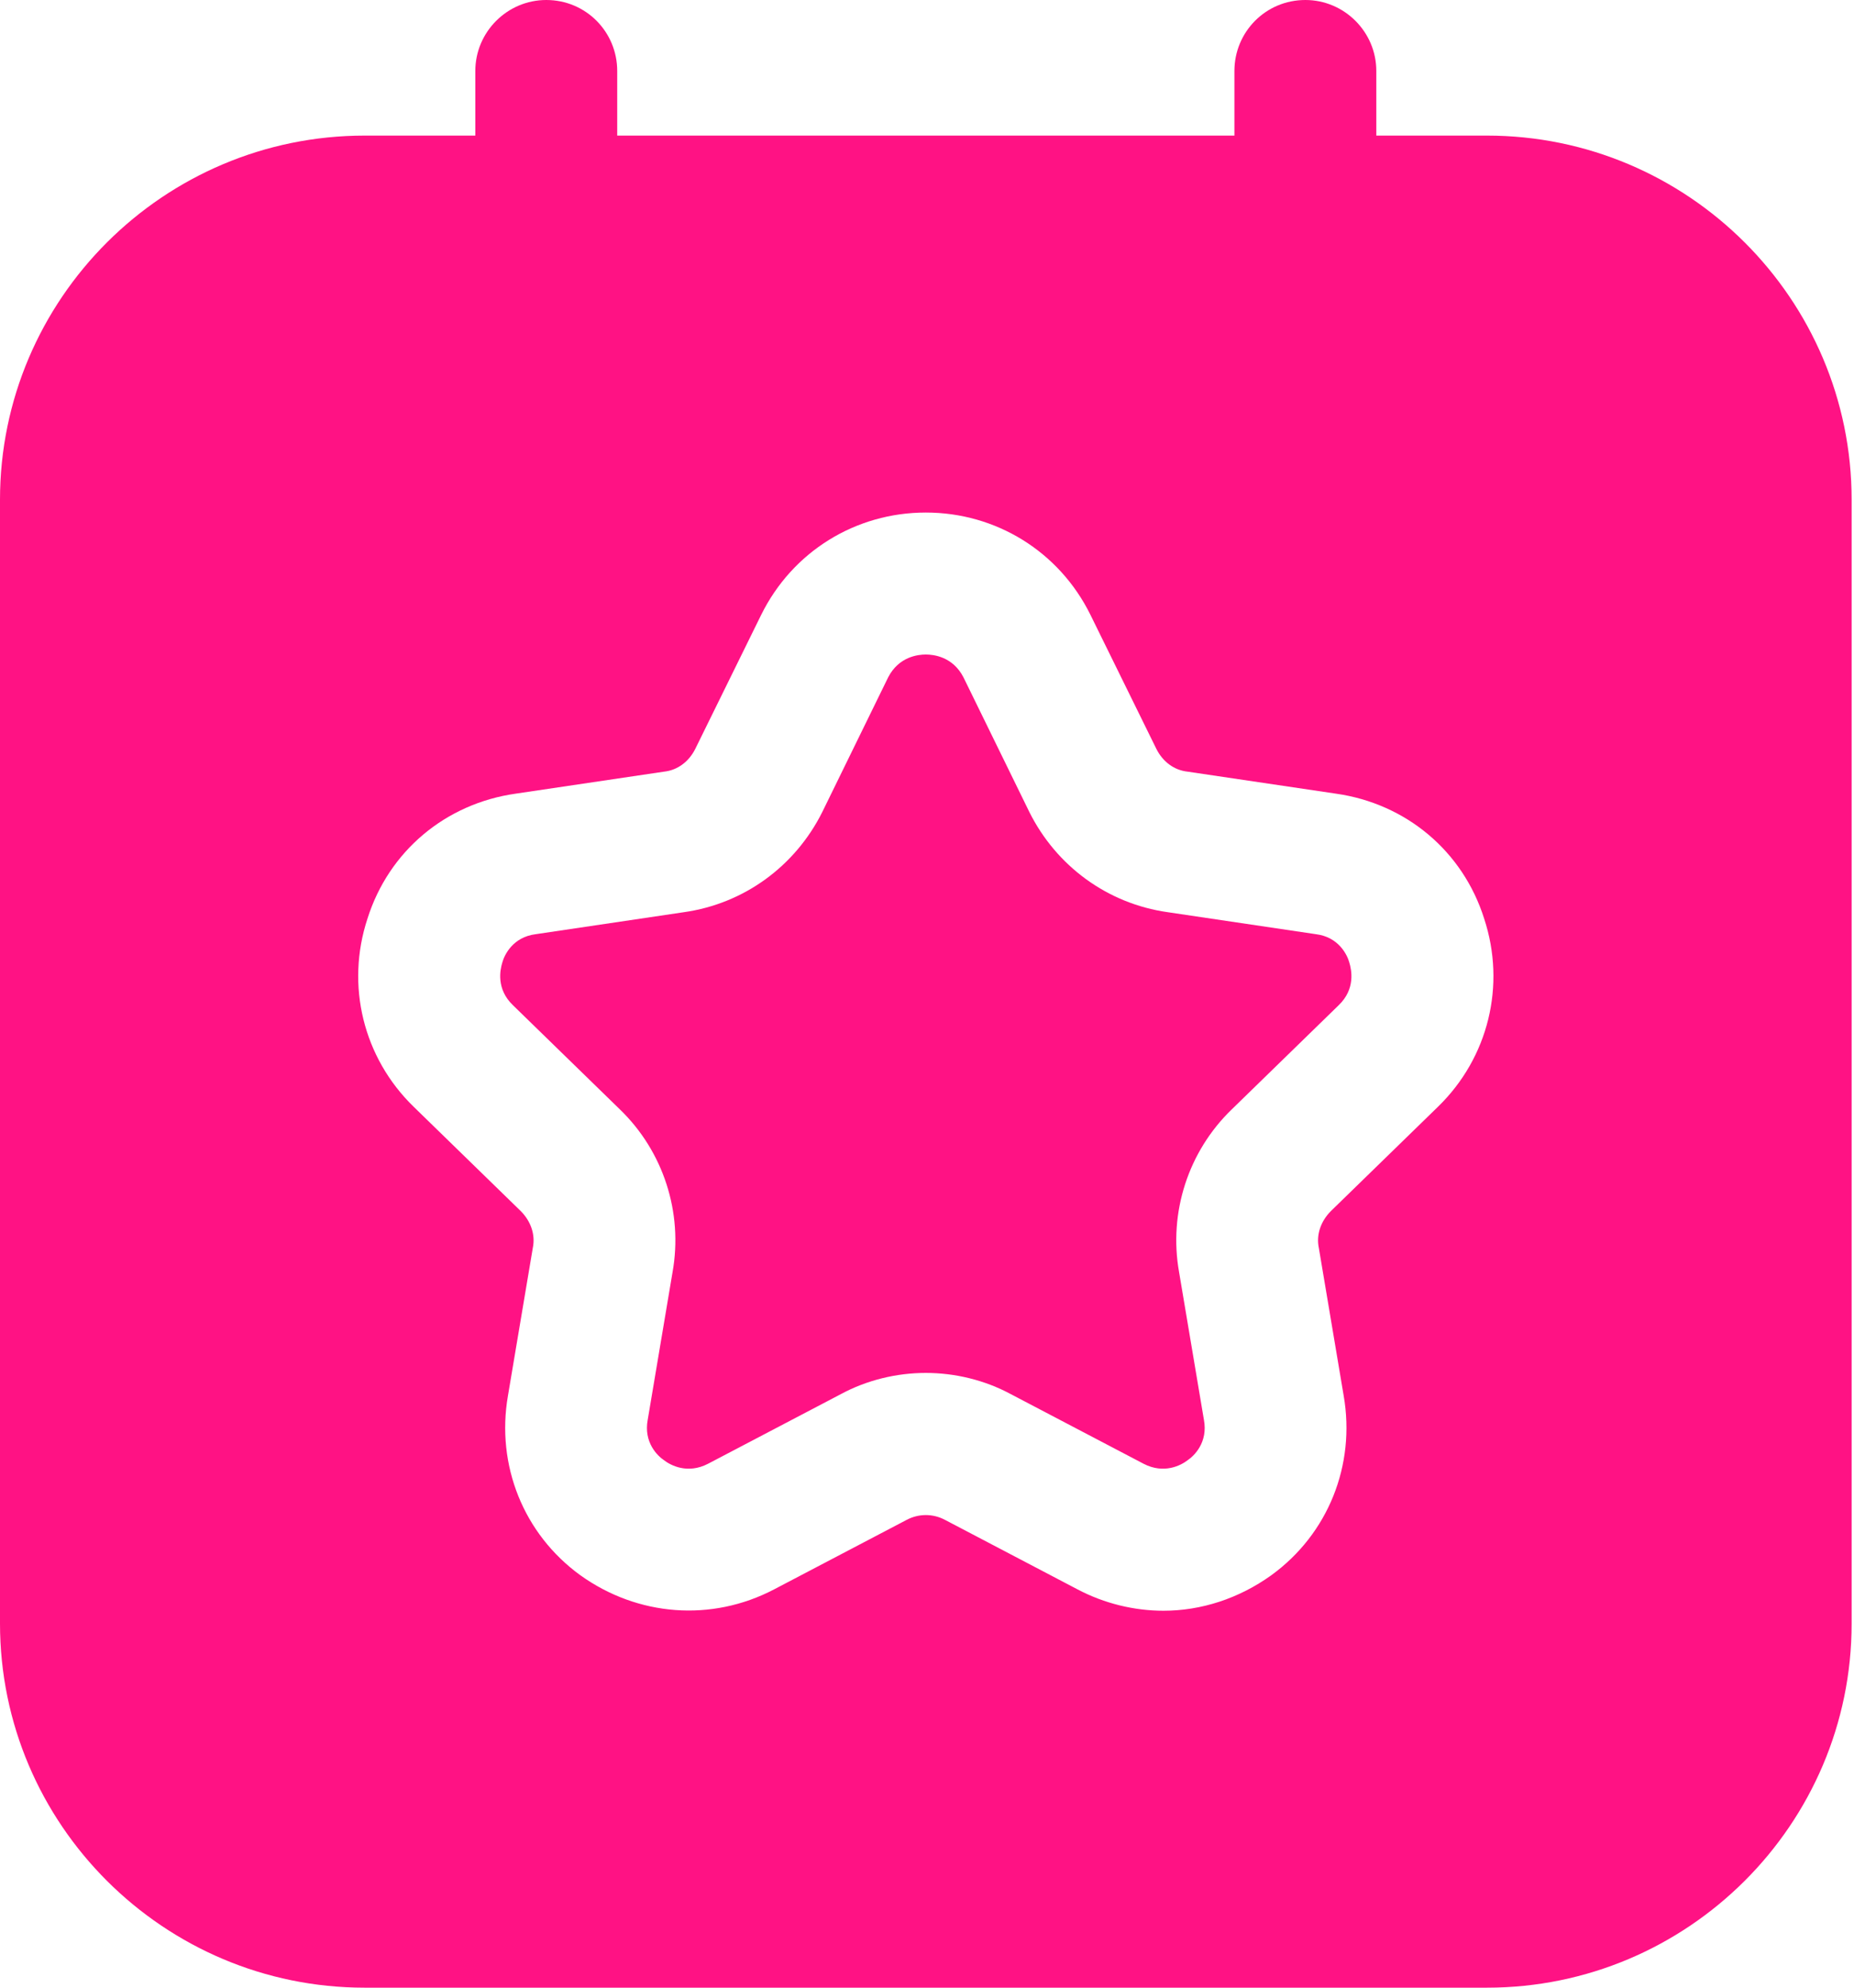 <svg width="112" height="120" viewBox="0 0 112 120" fill="none" xmlns="http://www.w3.org/2000/svg">
<path d="M33 0C30.643 0 28.714 1.929 28.714 4.286V8.186H22.029C9.9 8.186 0 18.043 0 30.171V98.014C-4.28571e-07 110.143 9.9 120 22.029 120H89.828C101.957 120 111.857 110.143 111.857 98.014V30.171C111.857 18.043 101.957 8.186 89.828 8.186H83.143V4.286C83.143 1.929 81.214 0 78.857 0C76.457 0 74.571 1.929 74.571 4.286V8.186H37.286V4.286C37.286 1.929 35.4 0 33 0ZM40.114 46.586C40.928 46.5 41.614 45.986 42 45.214L45.986 37.114C47.871 33.3 51.686 30.943 55.928 30.943C60.171 30.943 63.986 33.3 65.871 37.114L69.857 45.214C70.243 45.986 70.928 46.5 71.743 46.586L80.7 47.914C84.943 48.514 88.371 51.386 89.657 55.457C90.986 59.486 89.914 63.857 86.871 66.814L80.4 73.114C79.8 73.714 79.5 74.529 79.671 75.343L81.171 84.257C81.9 88.457 80.228 92.614 76.8 95.1C74.828 96.514 72.557 97.243 70.286 97.243C68.528 97.243 66.729 96.814 65.1 95.957L57.086 91.757C56.357 91.371 55.5 91.371 54.771 91.757L46.757 95.957C42.986 97.928 38.529 97.585 35.057 95.1C31.629 92.614 29.957 88.457 30.686 84.257L32.186 75.343C32.357 74.529 32.057 73.714 31.457 73.114L24.986 66.814C21.943 63.857 20.871 59.486 22.2 55.457C23.486 51.386 26.914 48.514 31.157 47.914L40.114 46.586Z" fill="#FF1284"/>
<path d="M30.343 58.114C30.214 58.543 29.957 59.7 30.986 60.686L37.457 66.986C40.071 69.514 41.271 73.2 40.629 76.8L39.129 85.714C38.871 87.086 39.728 87.9 40.114 88.157C40.5 88.457 41.529 89.014 42.771 88.371L50.786 84.171C52.371 83.314 54.172 82.886 55.928 82.886C57.685 82.886 59.486 83.314 61.071 84.171L69.086 88.371C70.329 89.014 71.357 88.457 71.743 88.157C72.129 87.9 72.986 87.086 72.728 85.714L71.228 76.8C70.586 73.2 71.786 69.514 74.4 66.986L80.871 60.686C81.9 59.7 81.643 58.543 81.514 58.114C81.386 57.643 80.871 56.572 79.5 56.4L70.543 55.071C66.9 54.557 63.814 52.286 62.186 49.029L58.2 40.886C57.557 39.643 56.4 39.514 55.928 39.514C55.457 39.514 54.3 39.643 53.657 40.886L49.671 49.029C48.043 52.286 44.957 54.557 41.314 55.071L32.357 56.4C30.986 56.572 30.471 57.643 30.343 58.114Z" fill="#FF1284"/>
</svg>
